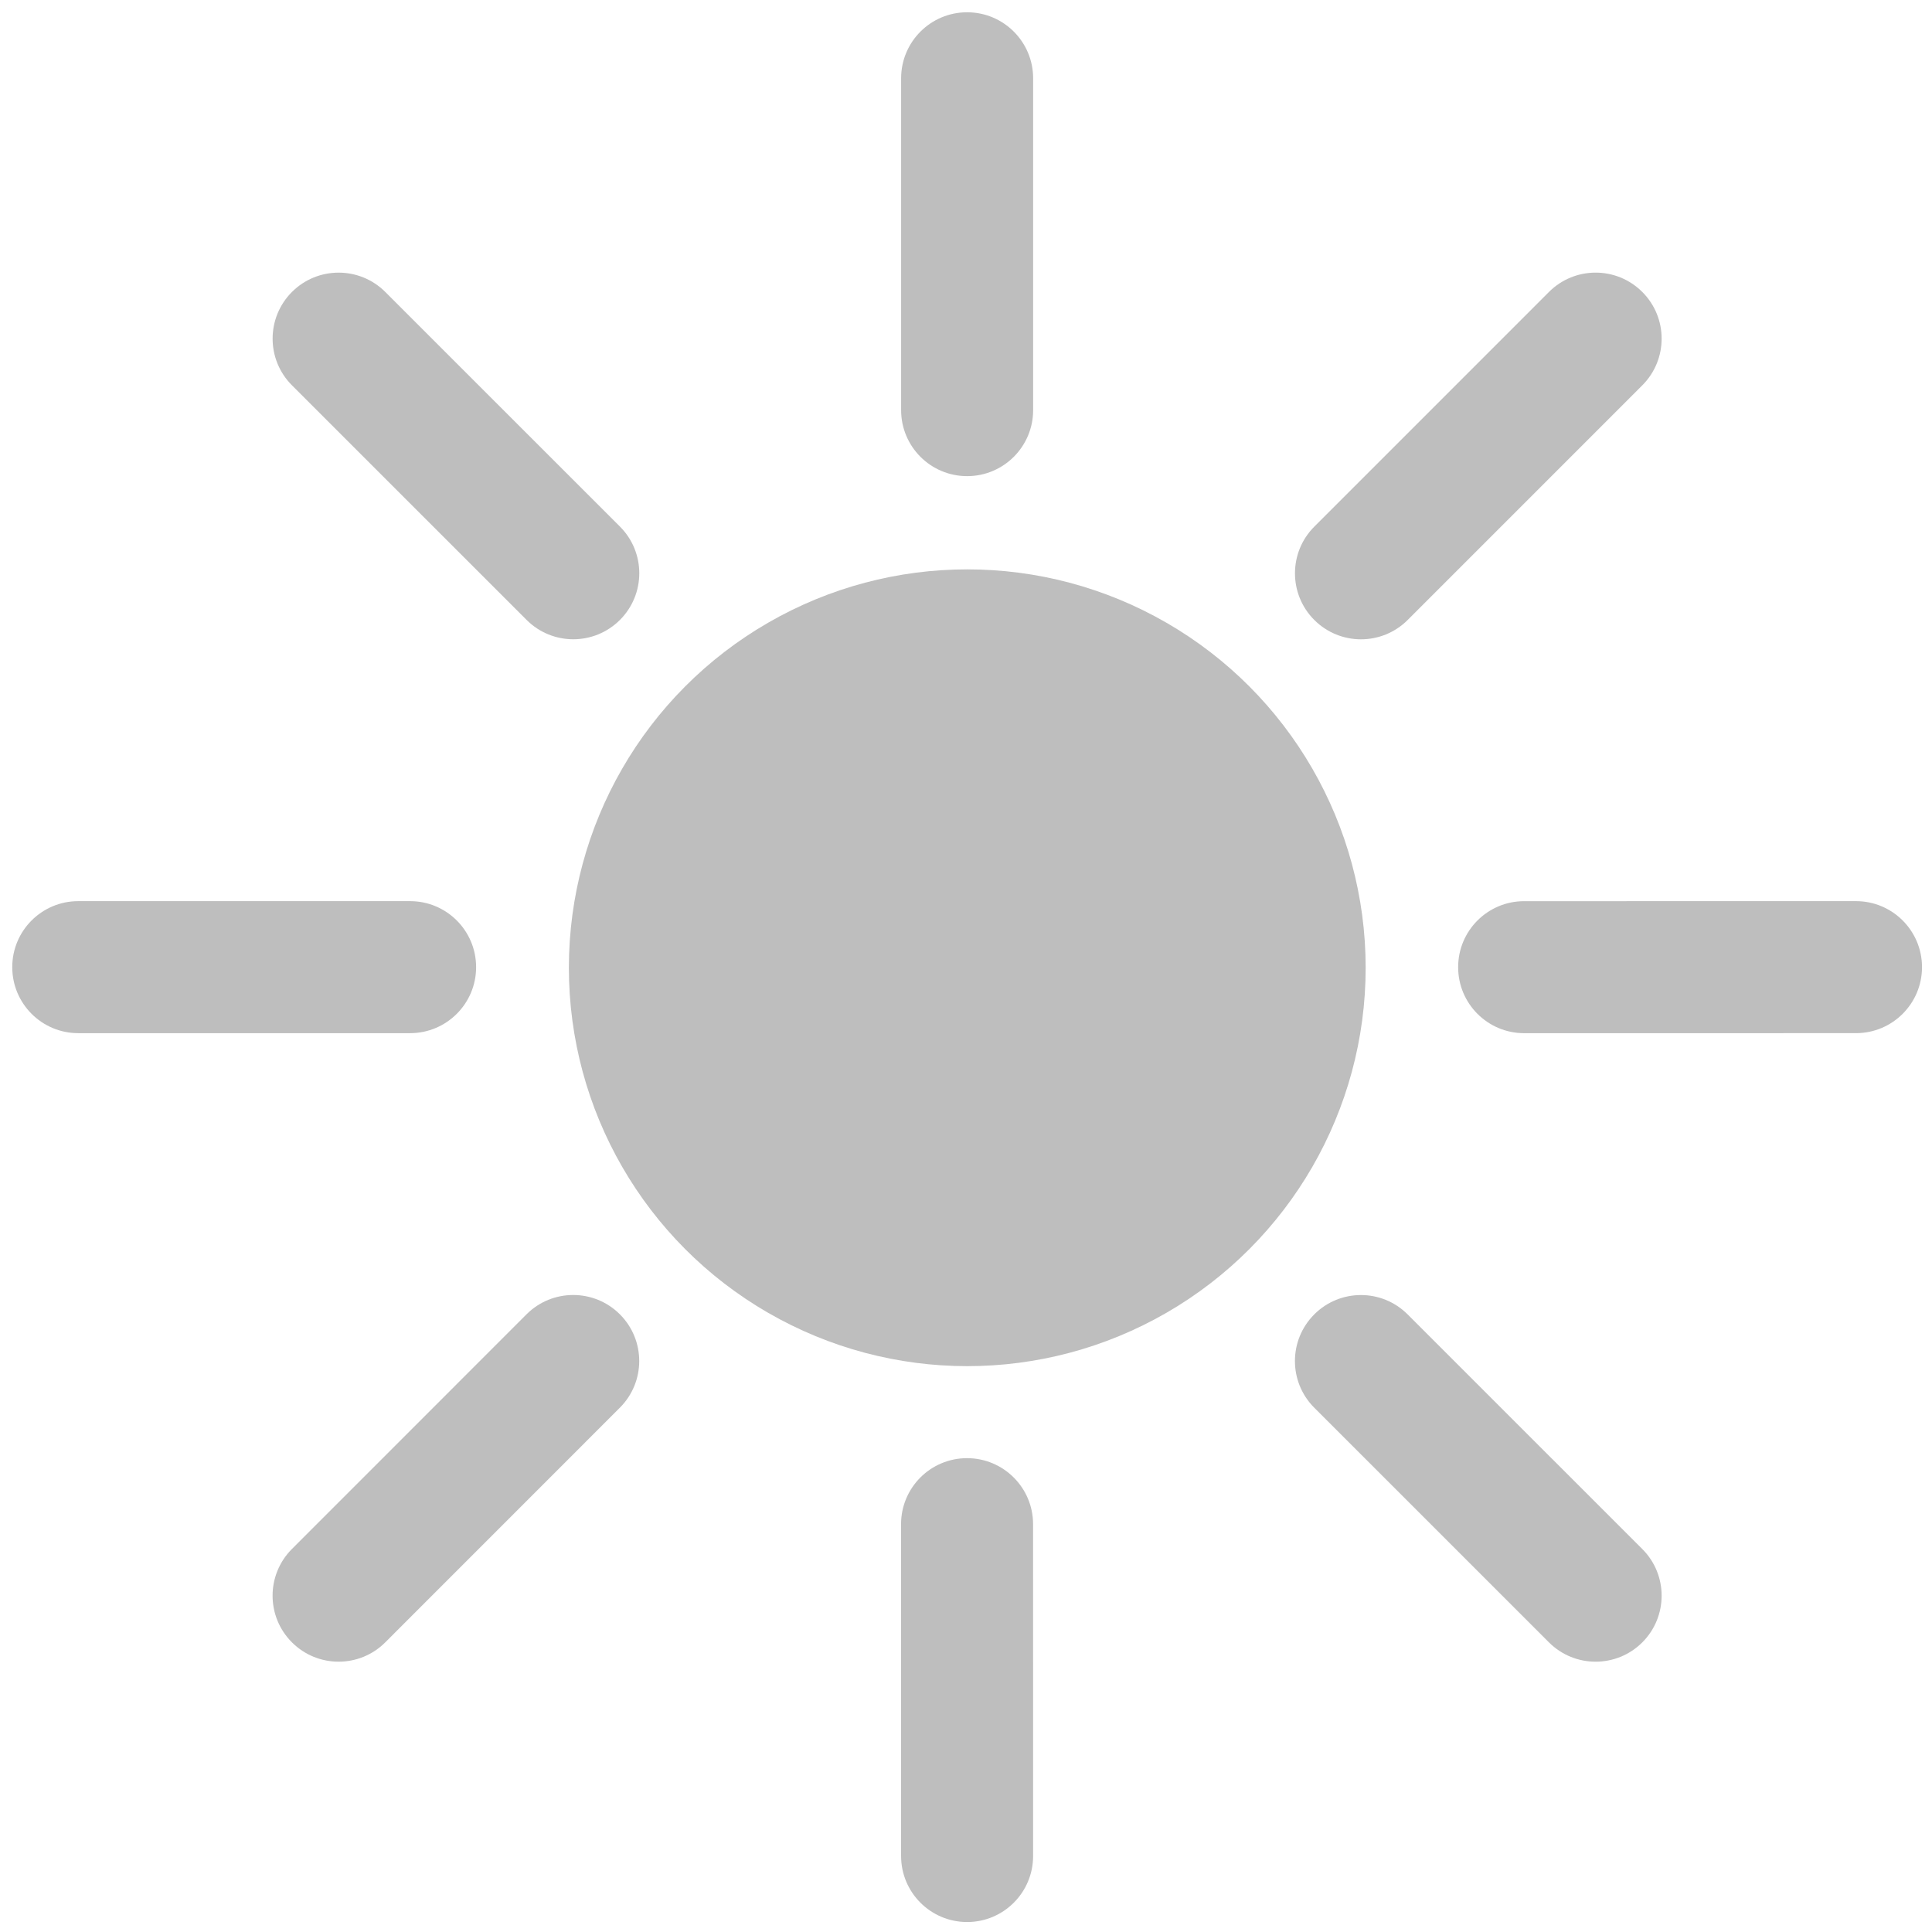 <?xml version="1.0" encoding="UTF-8"?>
<svg width="85" height="85" version="1.1" viewBox="0 0 85 85" xml:space="preserve" xmlns="http://www.w3.org/2000/svg">
<g transform="matrix(.207 0 0 .207 .539 .54)"><circle cx="202.98" cy="203.08" r="84.675" style="fill:#bebebe"/><path d="m202.95 98.59c7.749 0 14.03-6.282 14.03-14.029v-70.531c0-7.748-6.281-14.029-14.03-14.029-7.748 0-14.029 6.281-14.029 14.029v70.531c-1e-3 7.747 6.28 14.029 14.029 14.029z" style="fill:#bebebe"/><path d="m286.66 133.27c3.59 0 7.187-1.37 9.926-4.11l49.871-49.878c5.474-5.479 5.474-14.365-8e-3 -19.838-5.479-5.48-14.357-5.48-19.838 0l-49.871 49.877c-5.48 5.48-5.48 14.365 0 19.839 2.74 2.74 6.33 4.11 9.92 4.11z" style="fill:#bebebe"/><path d="m391.87 188.92-70.531 7e-3c-7.754 0-14.028 6.281-14.028 14.029s6.282 14.029 14.028 14.029l70.531-7e-3c7.748 0 14.031-6.28 14.031-14.029 0-7.748-6.283-14.029-14.031-14.029z" style="fill:#bebebe"/><path d="m296.57 276.75c-5.48-5.479-14.357-5.479-19.838 0s-5.48 14.365 0 19.839l49.877 49.87c2.74 2.74 6.33 4.109 9.92 4.109s7.186-1.369 9.926-4.109c5.474-5.479 5.474-14.365-8e-3 -19.838z" style="fill:#bebebe"/><path d="m202.93 307.31c-7.748 0-14.022 6.282-14.022 14.028l7e-3 70.531c0 7.748 6.281 14.031 14.036 14.031 7.748 0 14.023-6.283 14.023-14.031l-8e-3 -70.531c0-7.745-6.282-14.028-14.036-14.028z" style="fill:#bebebe"/><path d="m109.3 276.74-49.863 49.879c-5.474 5.479-5.474 14.365 7e-3 19.838 2.74 2.74 6.329 4.109 9.919 4.109s7.18-1.369 9.919-4.109l49.864-49.877c5.48-5.479 5.48-14.364 0-19.84-5.481-5.48-14.366-5.48-19.846 0z" style="fill:#bebebe"/><path d="m98.589 202.95c0-7.748-6.282-14.029-14.029-14.029h-70.531c-7.748 0-14.029 6.281-14.029 14.029 0 7.749 6.281 14.03 14.029 14.03h70.531c7.747-2e-3 14.029-6.282 14.029-14.03z" style="fill:#bebebe"/><path d="m109.32 129.15c2.74 2.74 6.33 4.11 9.92 4.11 3.589 0 7.179-1.37 9.919-4.11 5.48-5.48 5.48-14.365 0-19.839l-49.871-49.863c-5.479-5.48-14.365-5.48-19.845 0-5.474 5.479-5.474 14.365 7e-3 19.838z" style="fill:#bebebe"/></g>
</svg>
